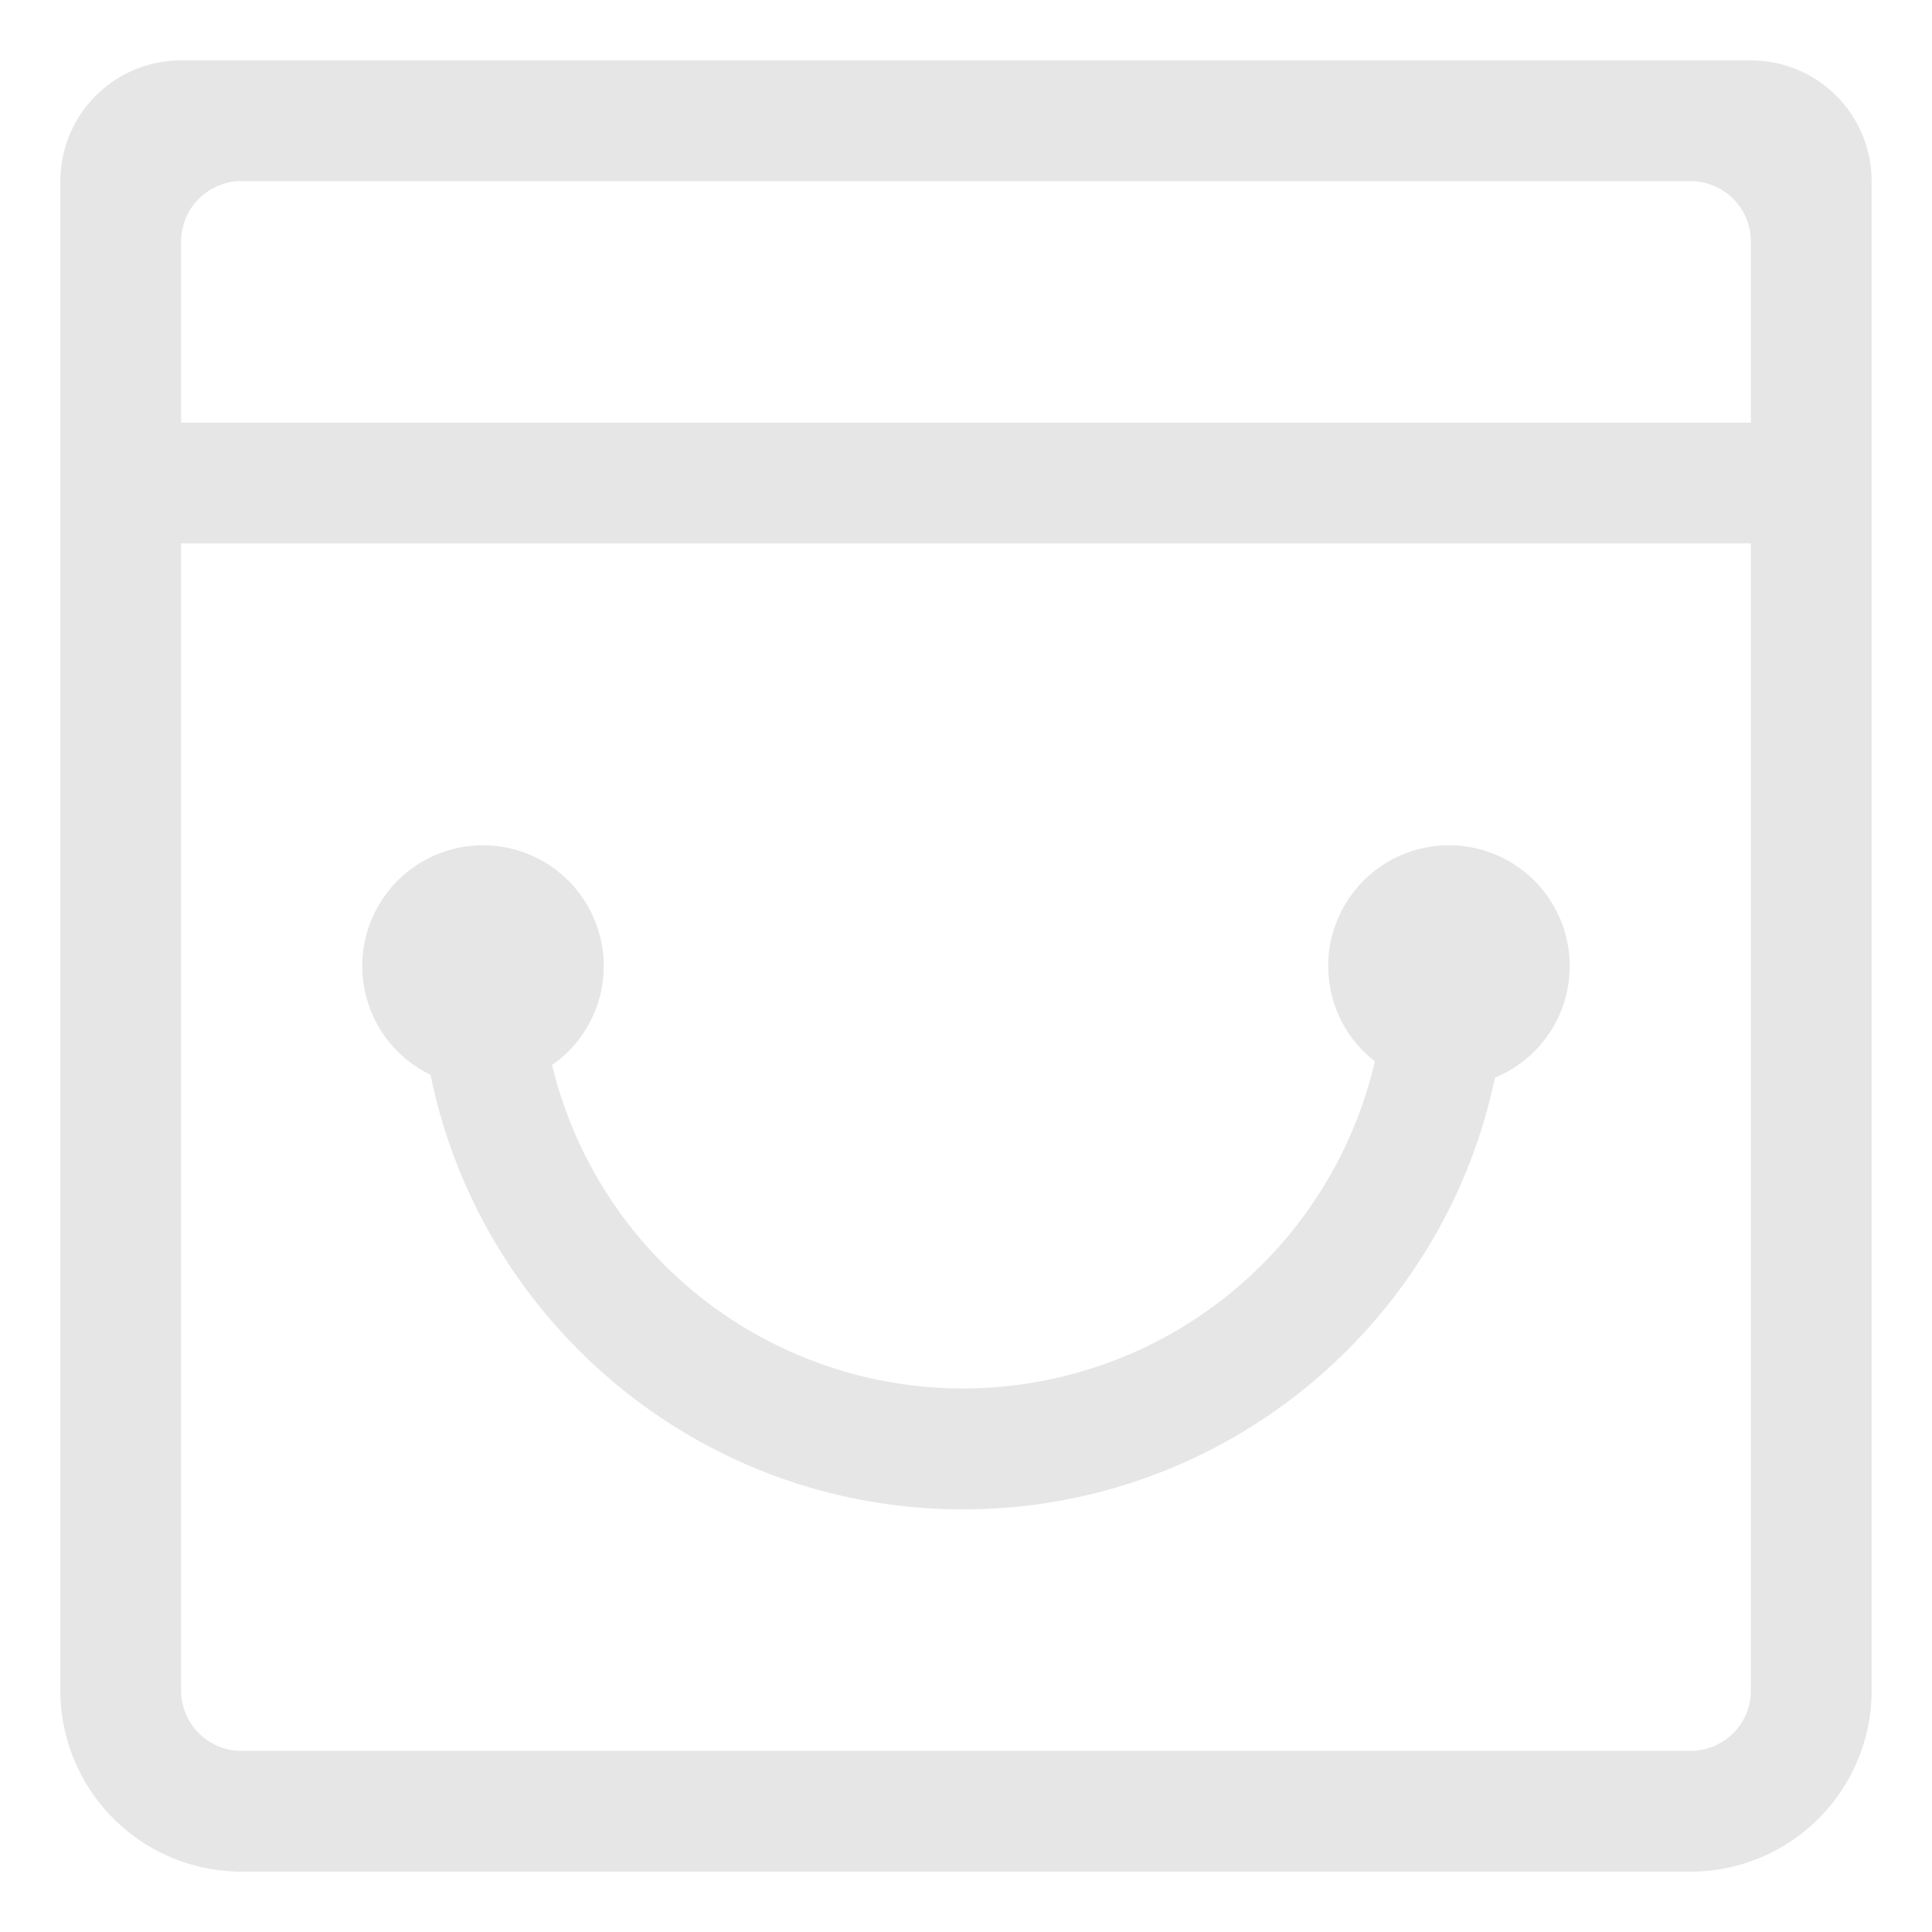 <svg t="1593583233121" class="icon" viewBox="0 0 1024 1024" version="1.1" xmlns="http://www.w3.org/2000/svg" p-id="3188" width="32" height="32"><path d="M992 224v672a96 96 0 0 1-96 96H128a96 96 0 0 1-96-96V96a64 64 0 0 1 64-64h832a64 64 0 0 1 64 64v128z m-263.296 338.528a224.096 224.096 0 0 1-436.096 1.984 64 64 0 1 0-64.416 5.152C254.912 701.088 371.104 800 510.432 800c138.752 0 254.592-98.144 281.92-228.8a64 64 0 1 0-63.68-8.672zM928 224V128a32 32 0 0 0-32-32H128a32 32 0 0 0-32 32v96h832z m0 64H96v608a32 32 0 0 0 32 32h768a32 32 0 0 0 32-32V288z" fill="#e6e6e6" p-id="3189"></path></svg>